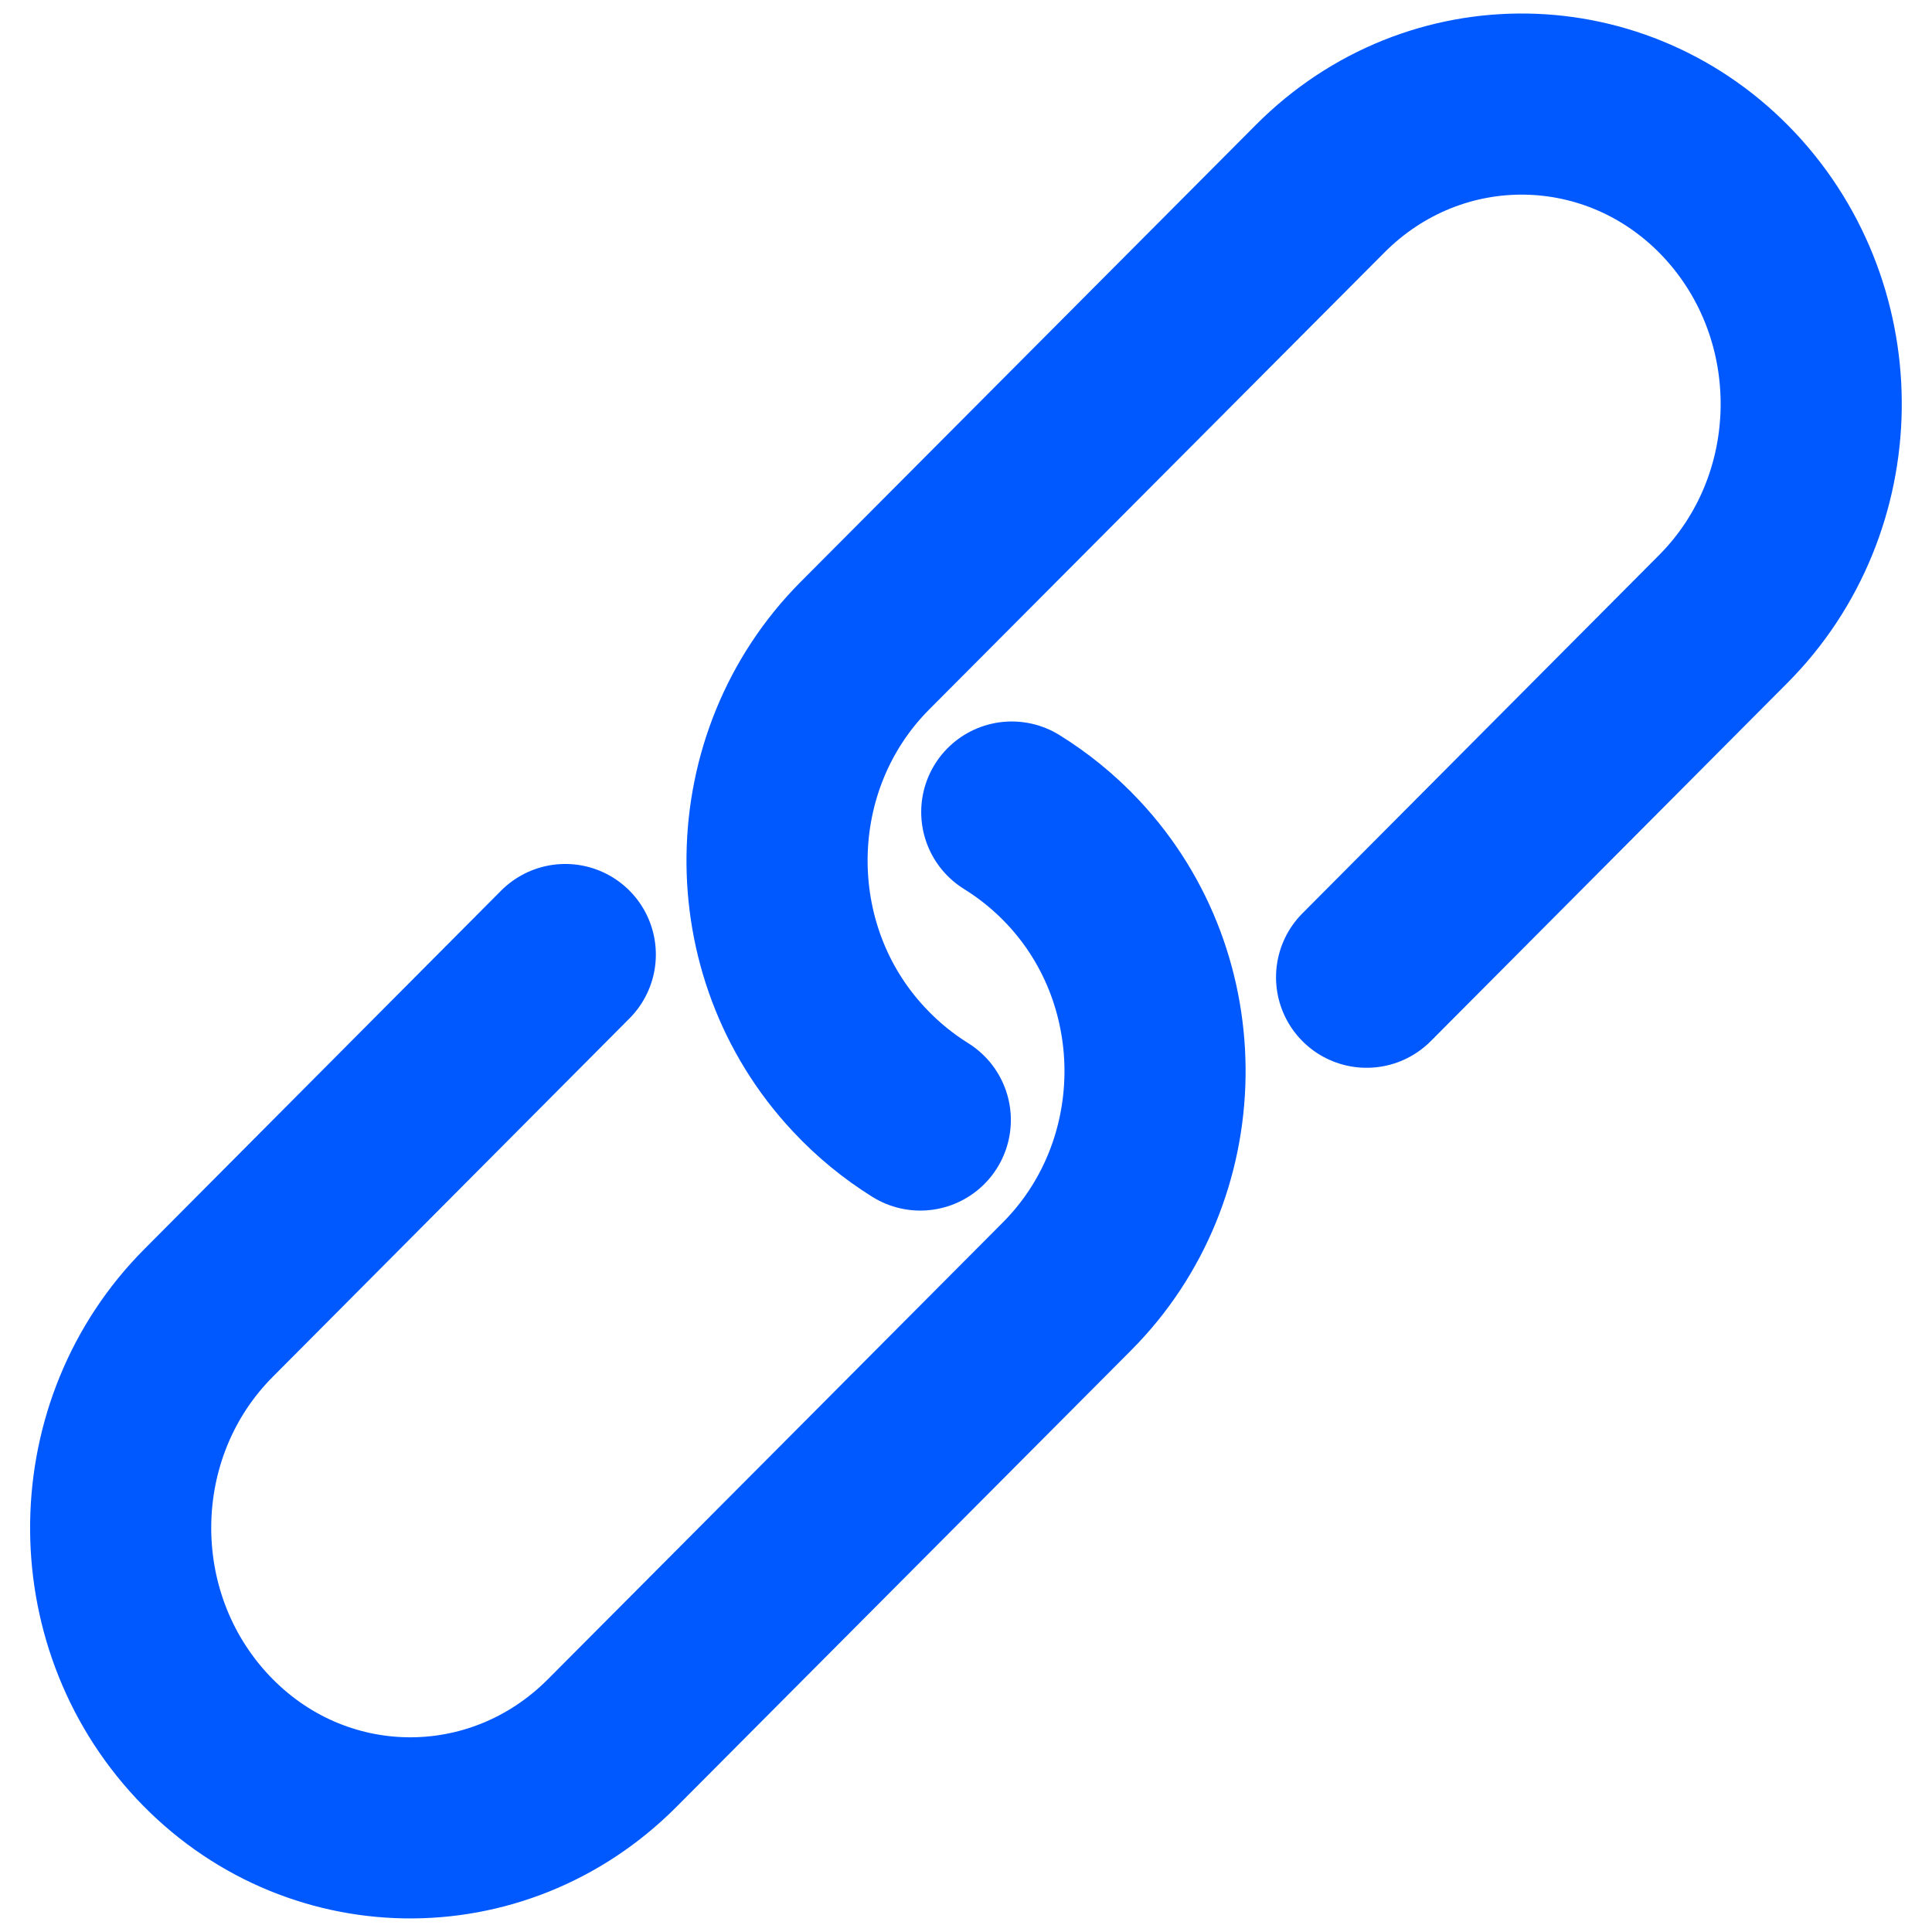 <svg version="1.1" id="Layer_1" xmlns="http://www.w3.org/2000/svg" xmlns:xlink="http://www.w3.org/1999/xlink" x="0px" y="0px"
	 width="32px" height="32px" viewBox="0 0 32 32" xml:space="preserve" stroke="#0059FF">
<g>
	<path fill="none"  stroke-width="3" stroke-linecap="round" stroke-miterlimit="10" d="M16.758,13.45
		c0.363,0.225,0.708,0.503,1.018,0.834l0,0c1.847,1.971,1.799,5.111-0.102,7.021l-7.539,7.57c-1.905,1.908-4.938,1.861-6.782-0.11
		l0,0c-1.846-1.974-1.799-5.114,0.104-7.021l5.906-5.934"/>
	<path fill="none"  stroke-width="3" stroke-linecap="round" stroke-miterlimit="10" d="M15.243,18.551
		c-0.365-0.228-0.706-0.504-1.017-0.838l0,0c-1.845-1.969-1.802-5.107,0.099-7.018l7.54-7.569c1.902-1.911,4.937-1.862,6.781,0.106
		l0,0c1.844,1.973,1.799,5.113-0.107,7.024l-5.904,5.93"/>
</g>
</svg>
